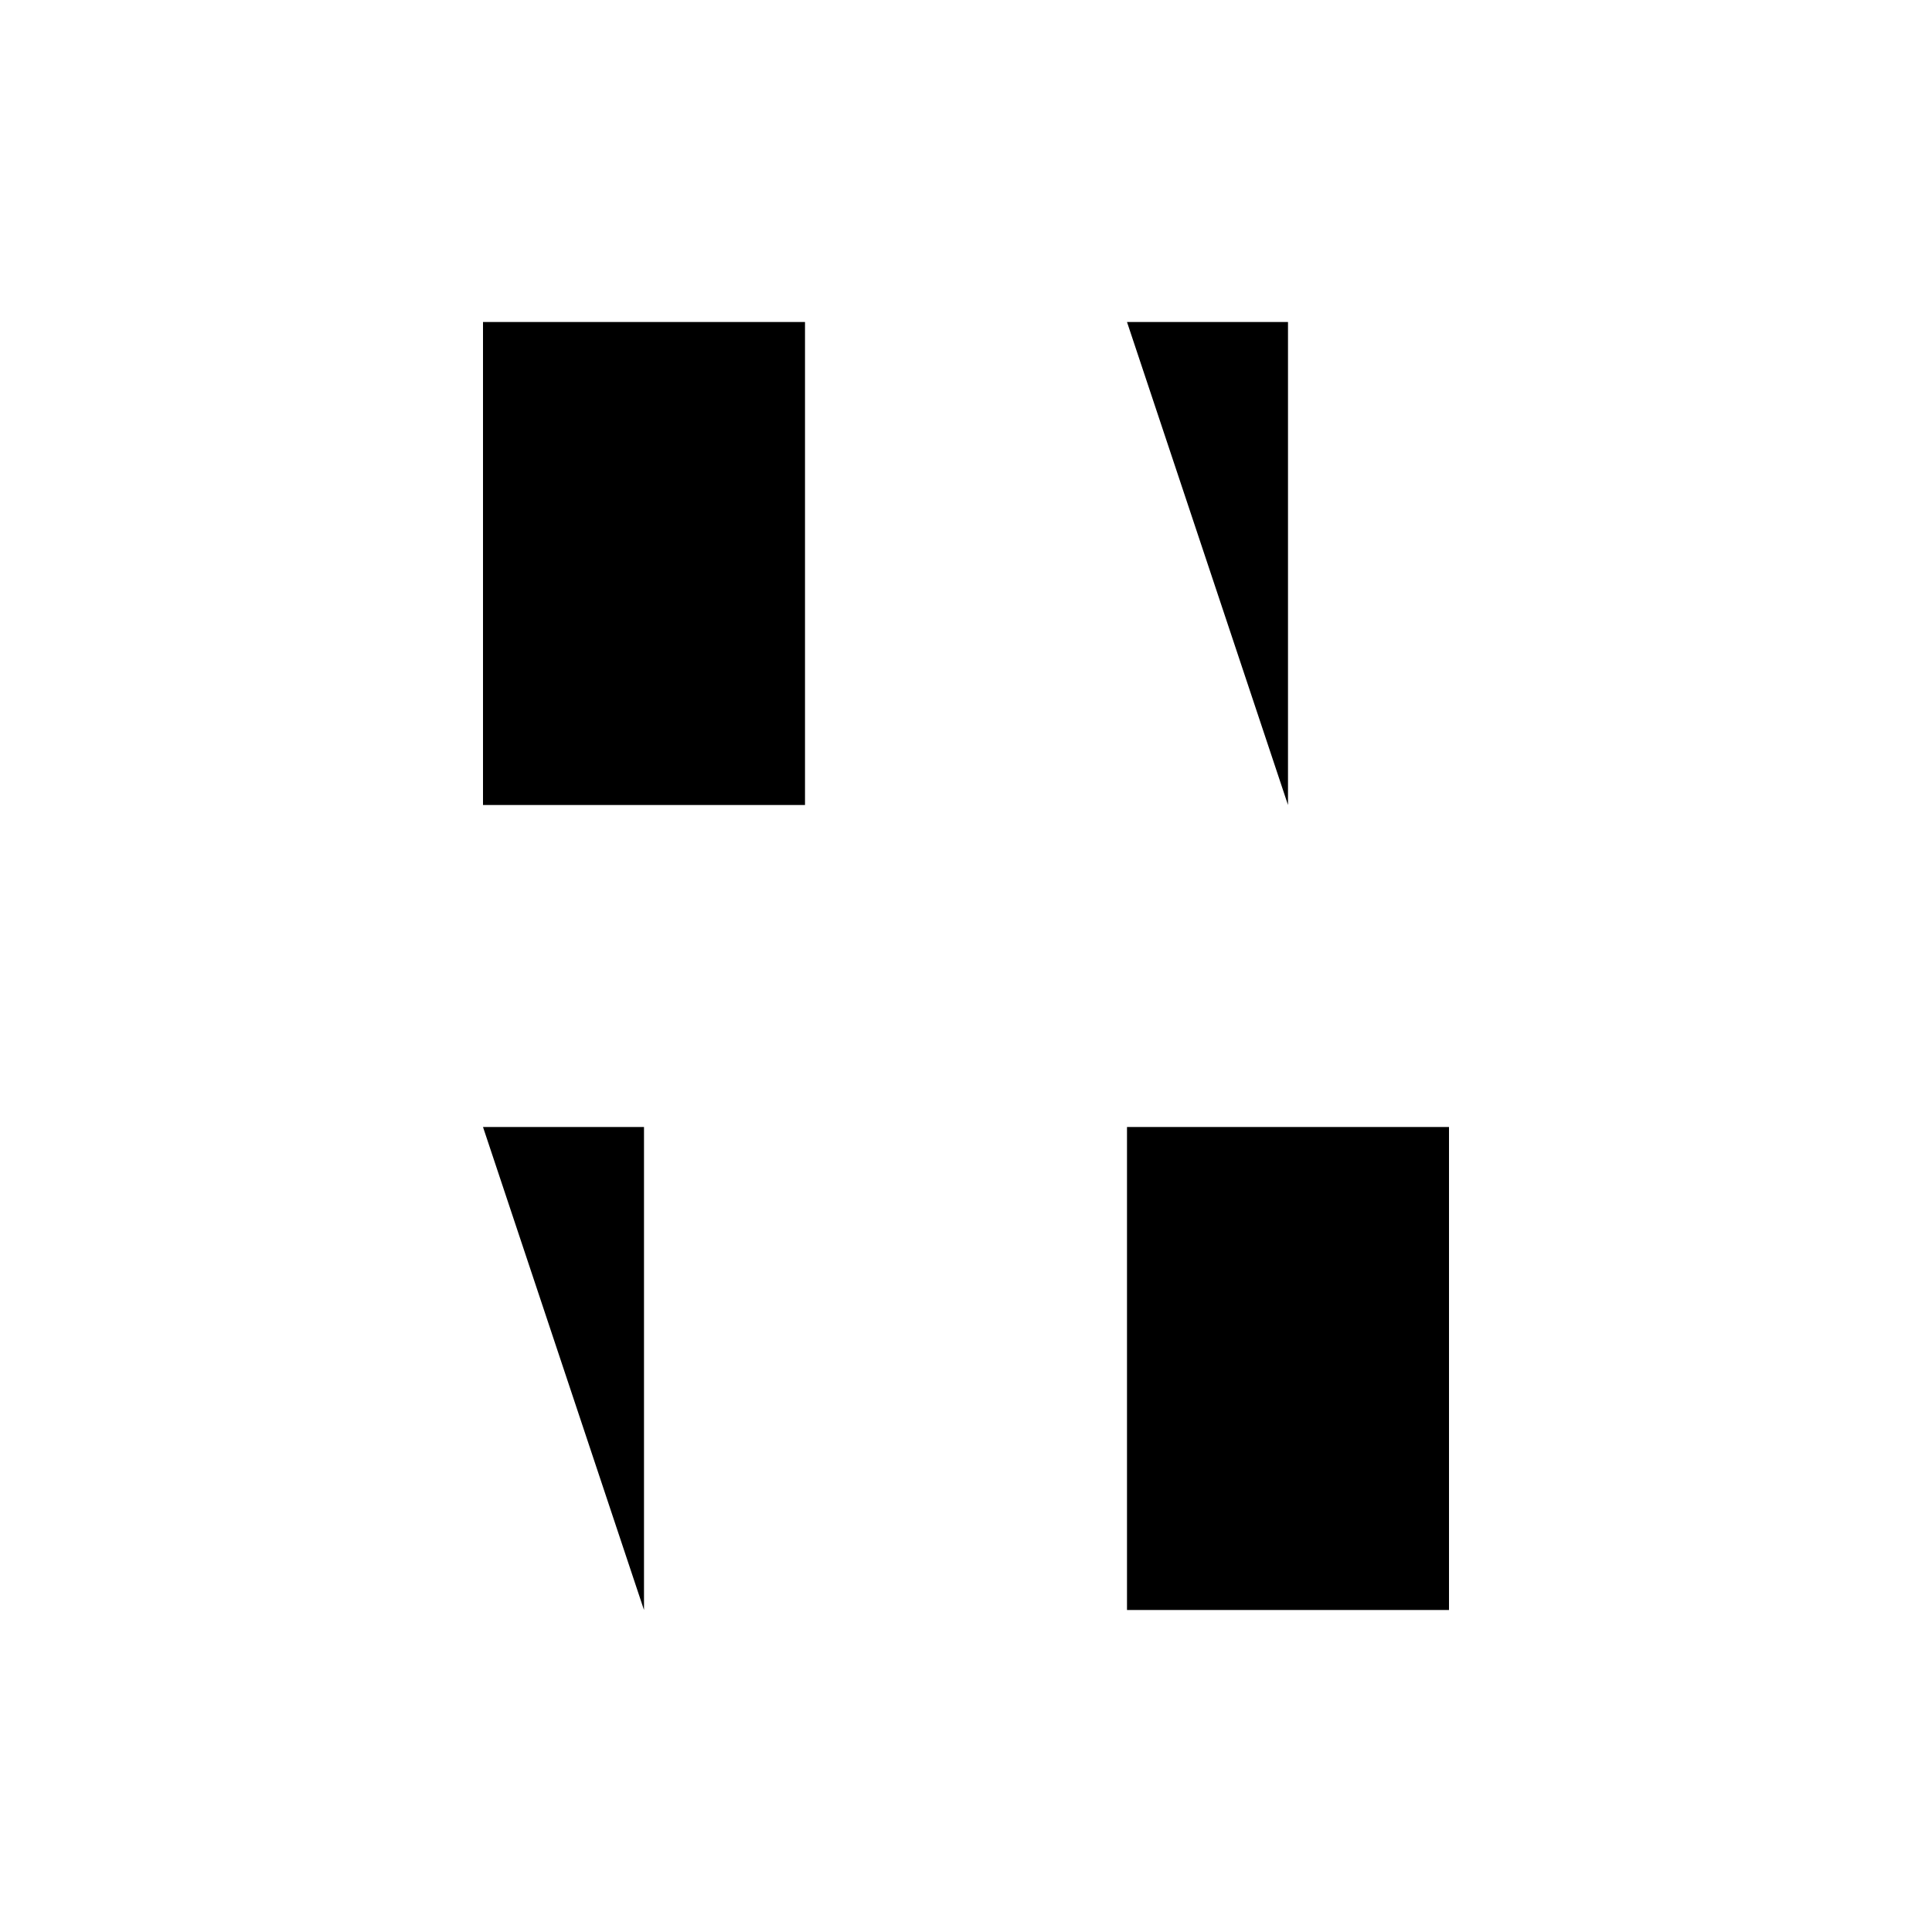 <svg xmlns="http://www.w3.org/2000/svg" width="24" height="24" viewBox="0 0 24 24"><path d="M6 20h4"/><path d="M14 10h4"/><path d="M6 14h2v6"/><path d="M14 4h2v6"/><rect x="6" y="4" width="4" height="6"/><rect x="14" y="14" width="4" height="6"/></svg>